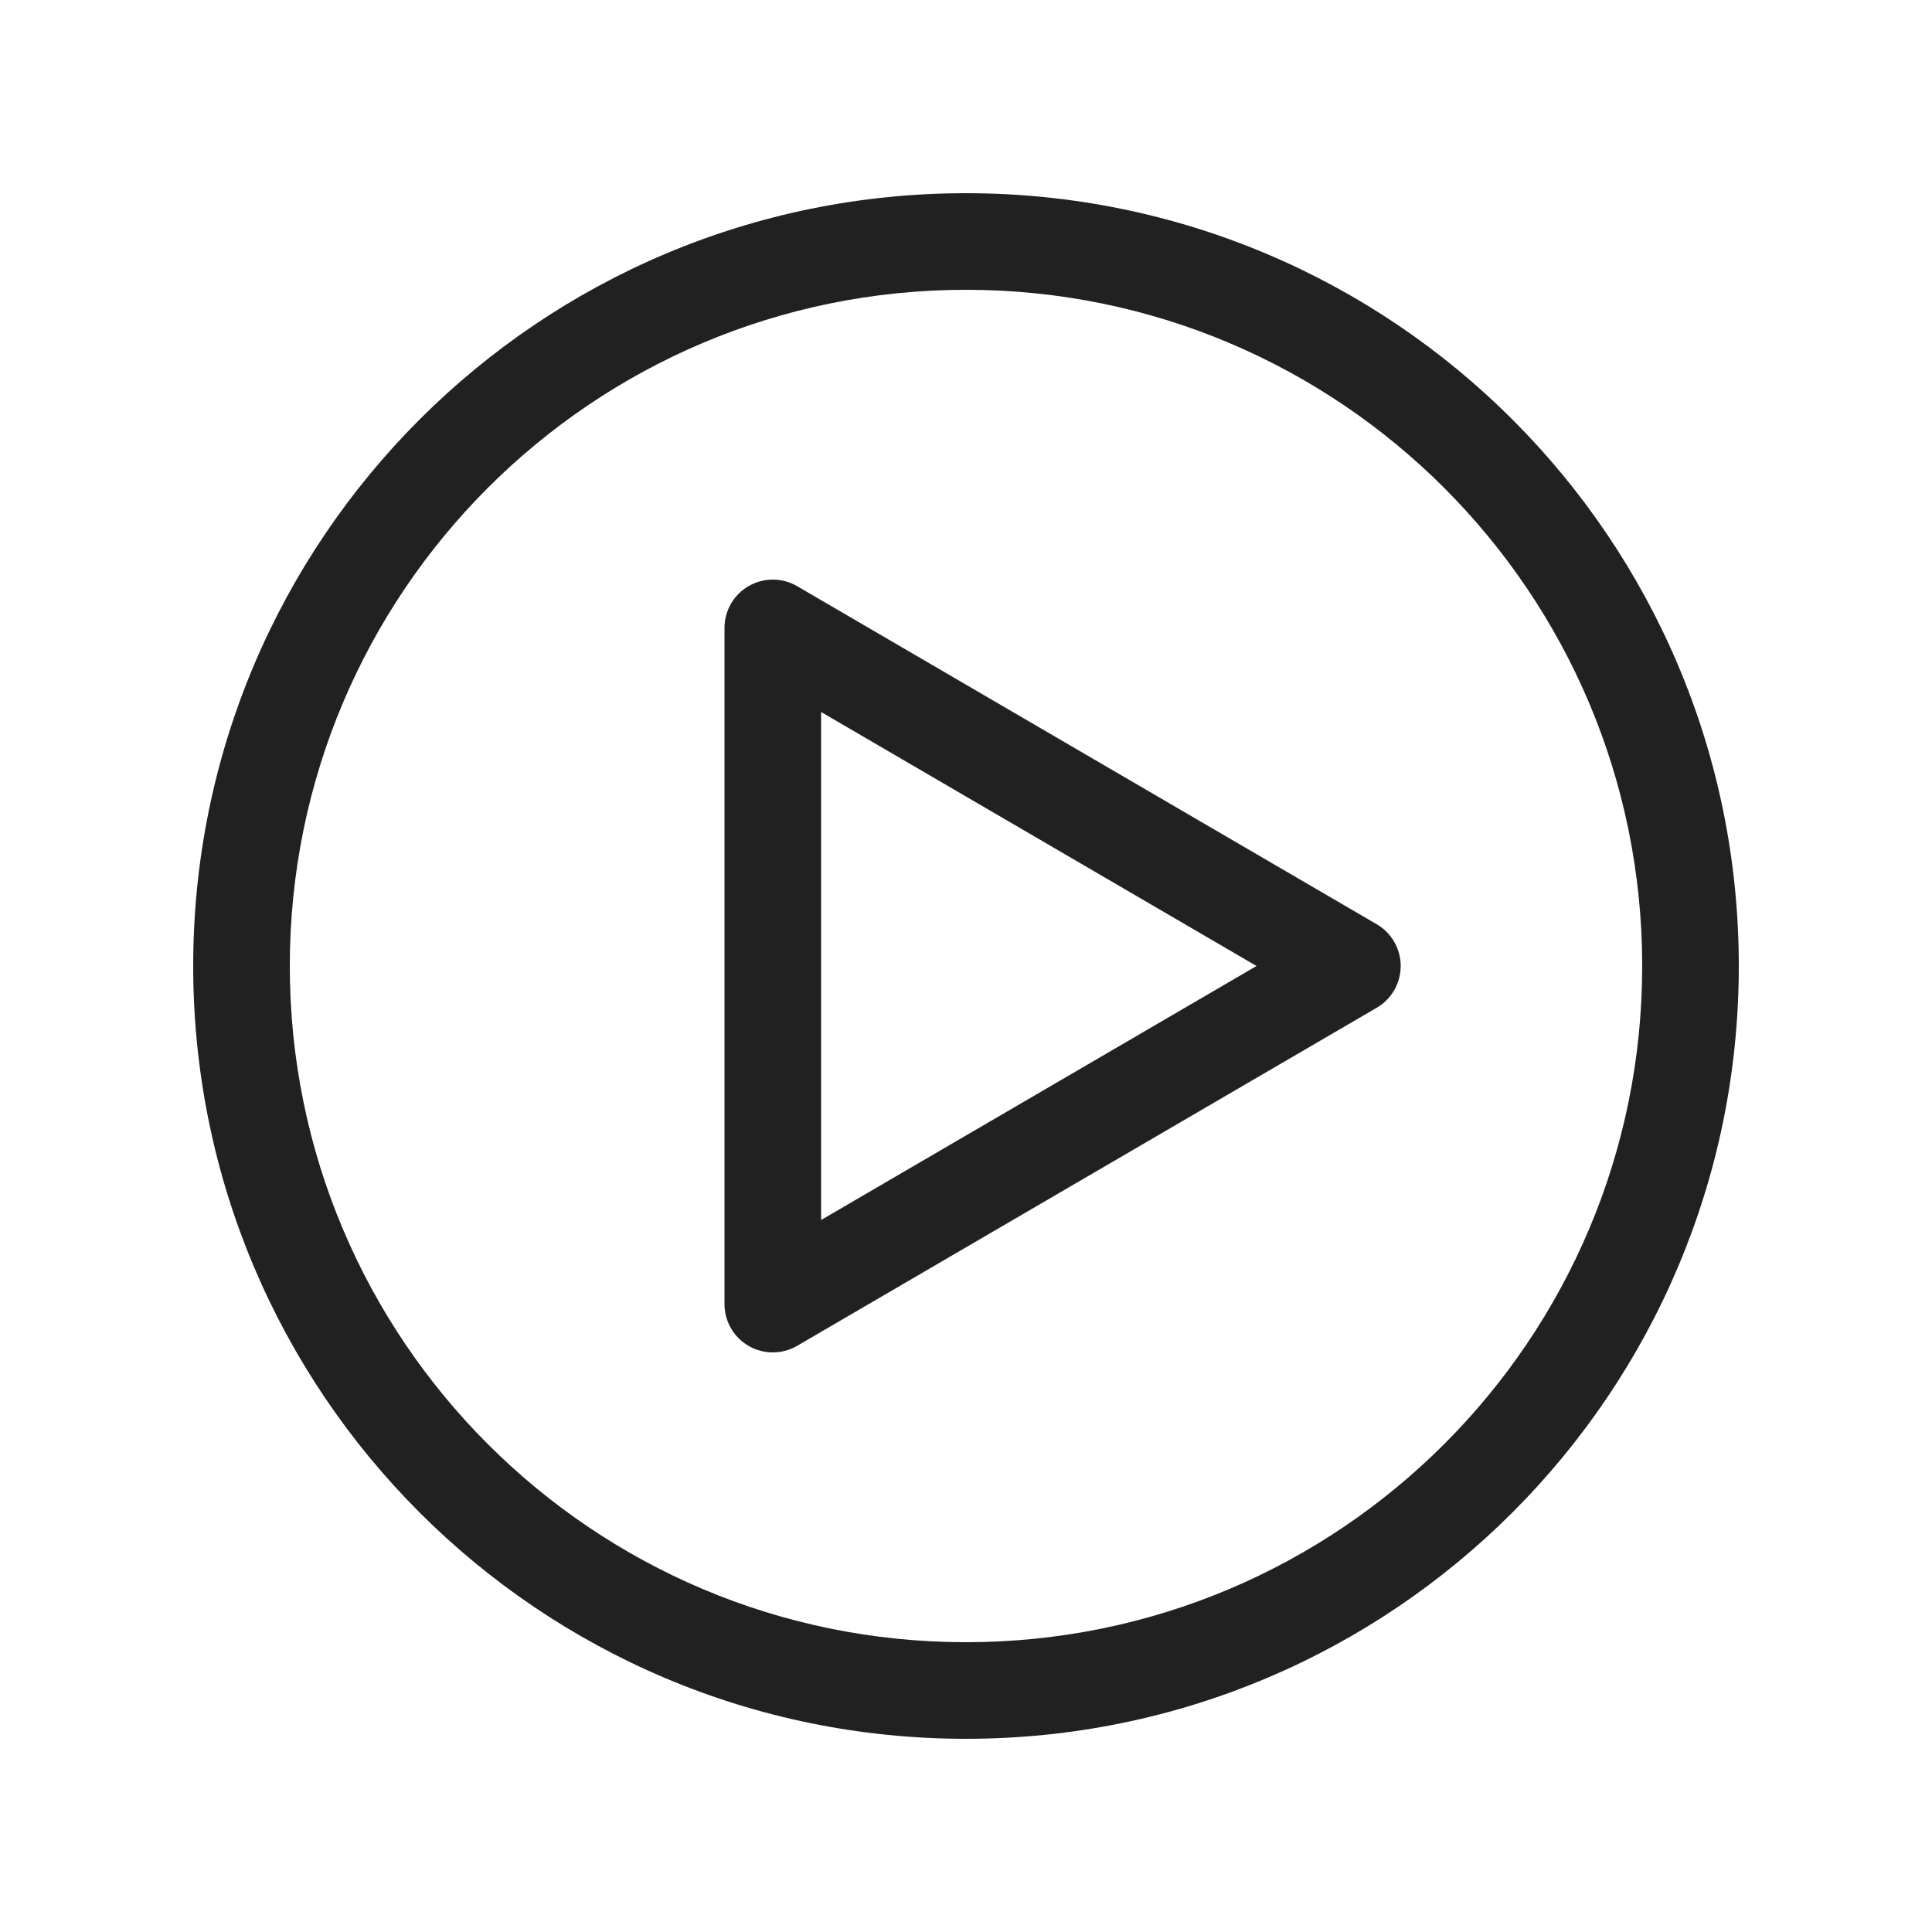 <svg width="40" height="40" viewBox="0 0 40 40" fill="none" xmlns="http://www.w3.org/2000/svg">
<path fill-rule="evenodd" clip-rule="evenodd" d="M6 20C6 12.268 12.268 6 20 6C27.732 6 34 12.268 34 20C34 27.732 27.732 34 20 34C12.268 34 6 27.732 6 20ZM20 4C11.163 4 4 11.163 4 20C4 28.837 11.163 36 20 36C28.837 36 36 28.837 36 20C36 11.163 28.837 4 20 4ZM16.504 12.136C16.195 11.956 15.812 11.954 15.502 12.133C15.191 12.311 15 12.642 15 13V27C15 27.358 15.191 27.689 15.502 27.867C15.812 28.046 16.195 28.044 16.504 27.864L28.504 20.864C28.811 20.685 29 20.356 29 20C29 19.644 28.811 19.315 28.504 19.136L16.504 12.136ZM26.015 20L17 25.259V14.741L26.015 20Z" fill="#212121"/>
</svg>

